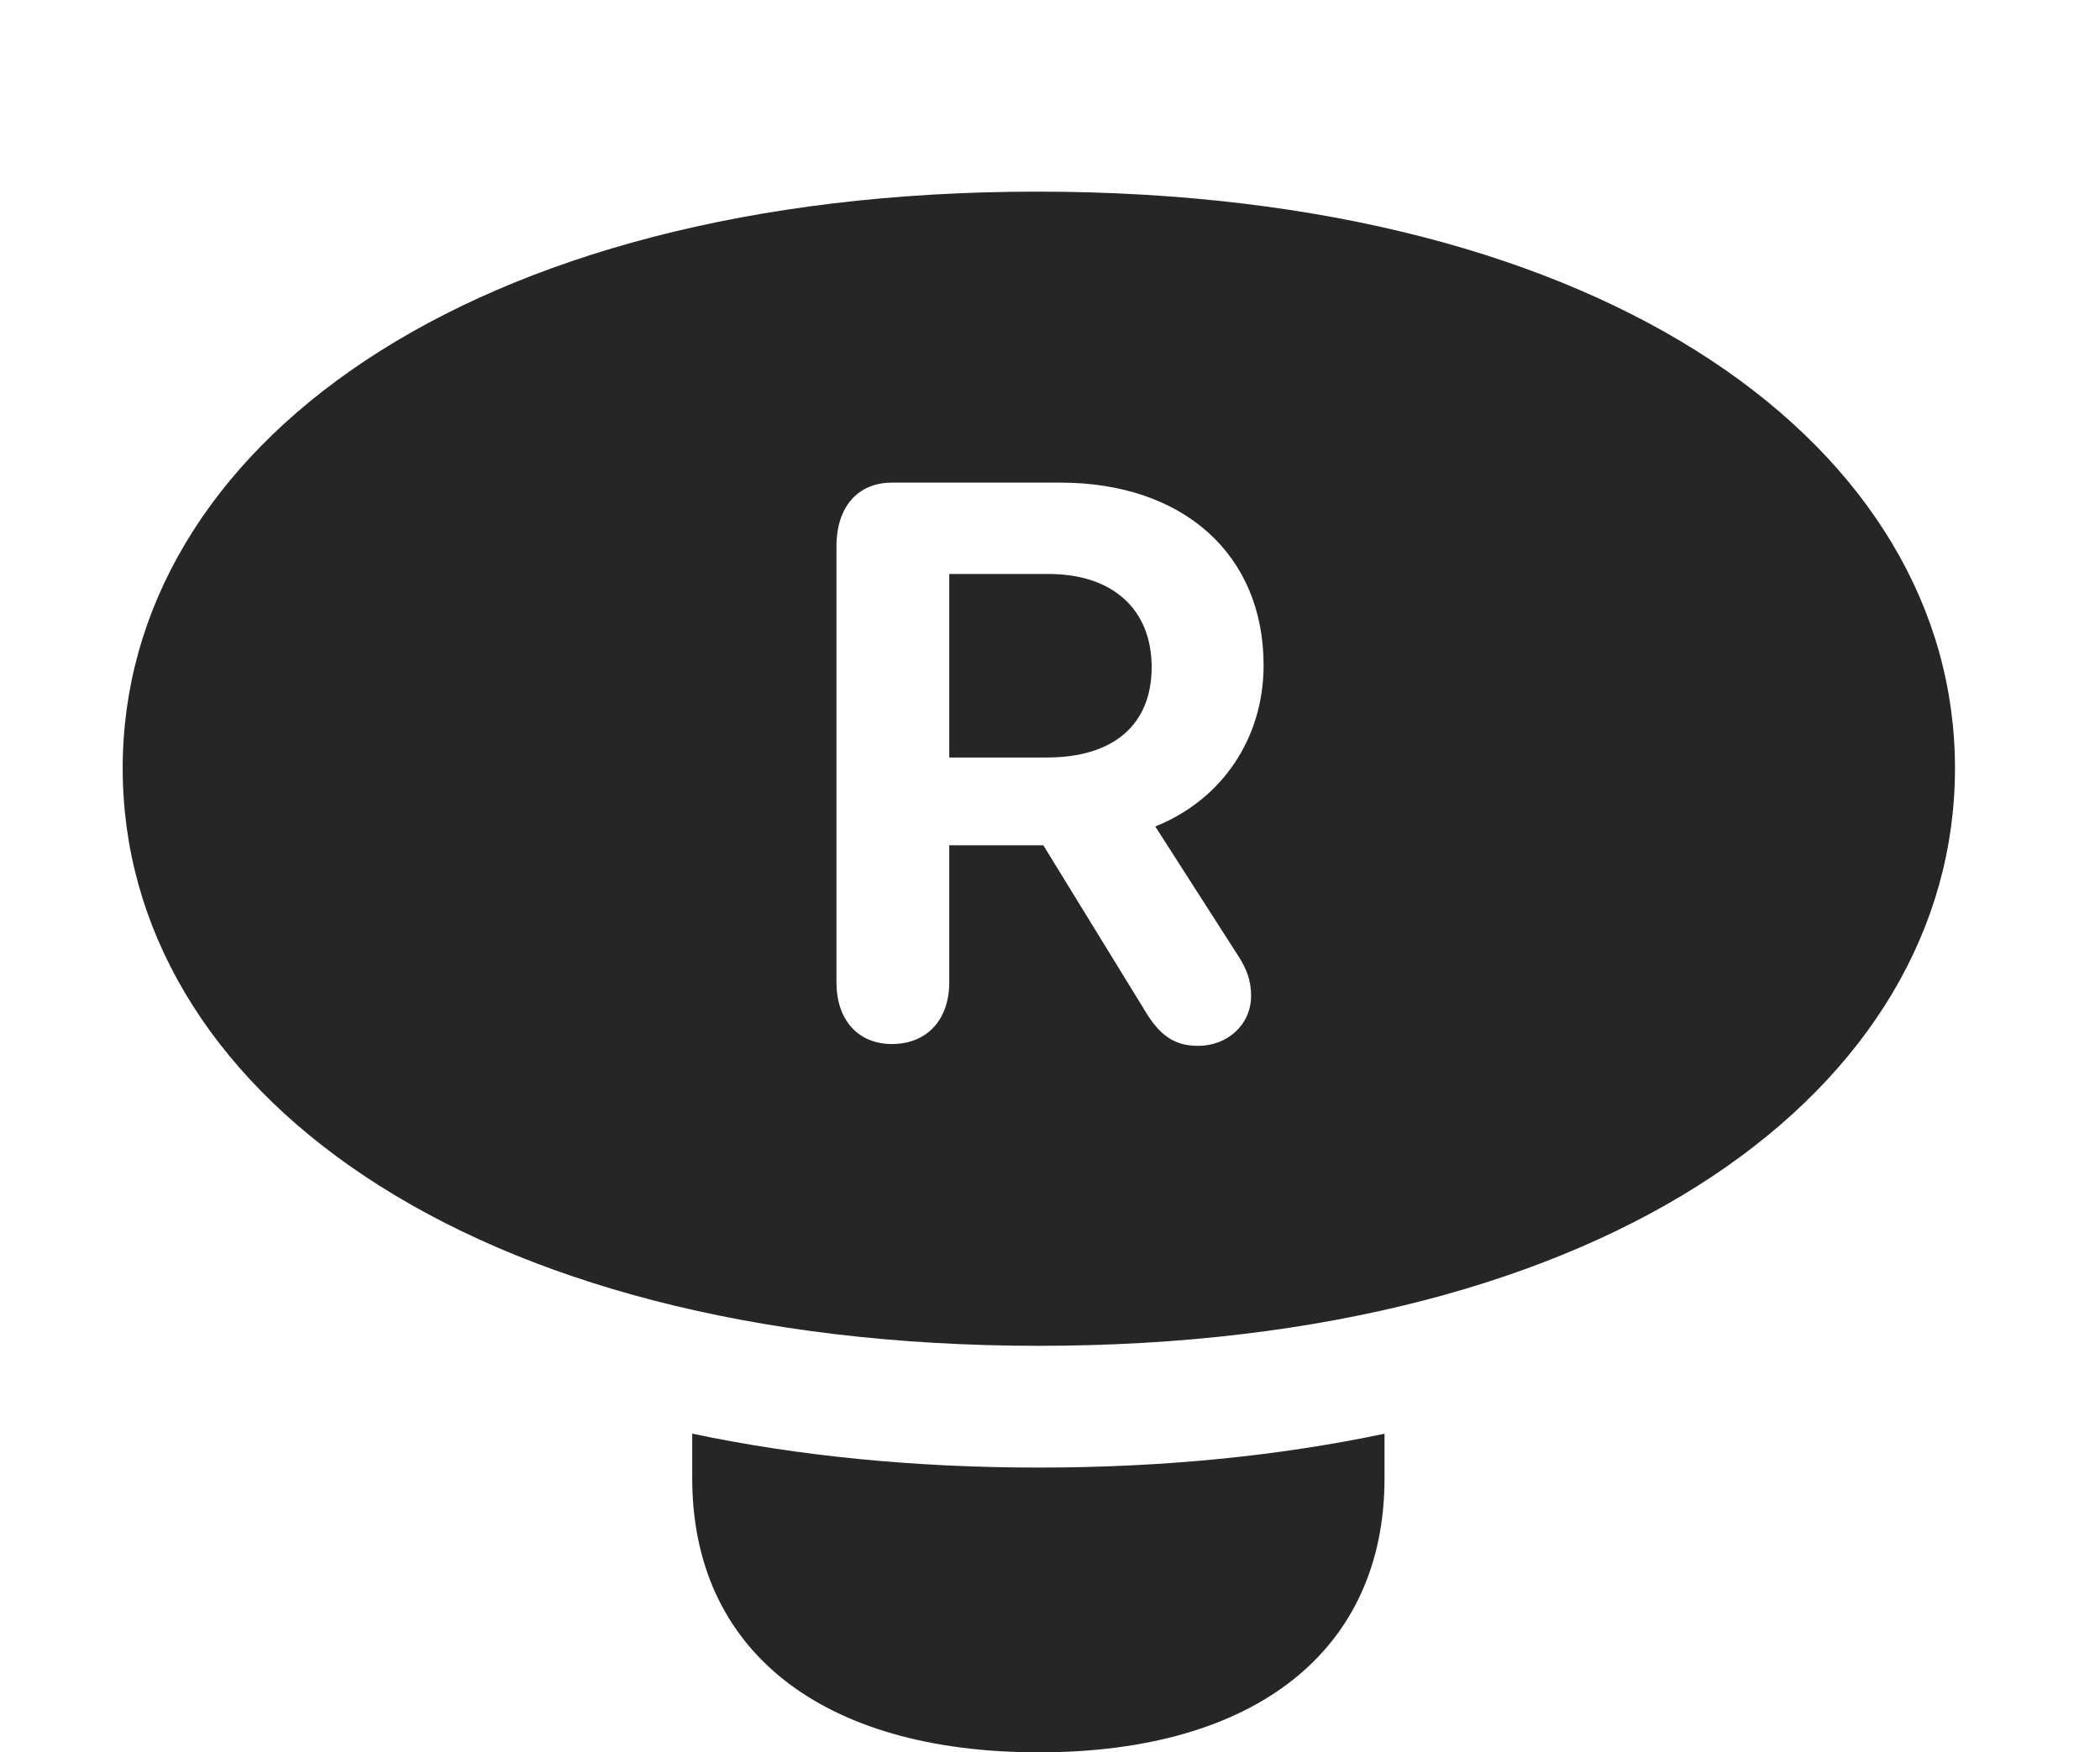 <?xml version="1.0" encoding="UTF-8"?>
<!--Generator: Apple Native CoreSVG 326-->
<!DOCTYPE svg
PUBLIC "-//W3C//DTD SVG 1.1//EN"
       "http://www.w3.org/Graphics/SVG/1.1/DTD/svg11.dtd">
<svg version="1.1" xmlns="http://www.w3.org/2000/svg" xmlns:xlink="http://www.w3.org/1999/xlink" viewBox="0 0 32.06 26.756">
 <g>
  <rect height="26.756" opacity="0" width="32.06" x="0" y="0"/>
  <path d="M15.859 22.408C17.766 22.408 19.533 22.229 21.137 21.891L21.137 22.572C21.137 25.197 19.168 26.756 15.859 26.756C12.537 26.756 10.568 25.197 10.568 22.572L10.568 21.89C12.175 22.229 13.947 22.408 15.859 22.408Z" fill="black" fill-opacity="0.85"/>
  <path d="M29.846 11.73C29.846 16.611 24.596 20.549 15.859 20.549C7.109 20.549 1.873 16.611 1.873 11.73C1.873 6.863 7.109 2.926 15.832 2.926C24.596 2.926 29.846 6.863 29.846 11.73ZM13.617 7.369C13.098 7.369 12.77 7.738 12.77 8.34L12.77 14.998C12.77 15.572 13.098 15.941 13.617 15.941C14.15 15.941 14.492 15.572 14.492 14.998L14.492 12.906L15.928 12.906L17.473 15.422C17.705 15.818 17.938 15.969 18.293 15.969C18.73 15.969 19.1 15.654 19.1 15.203C19.1 14.971 19.031 14.793 18.908 14.602L17.637 12.619C18.662 12.209 19.291 11.266 19.291 10.158C19.291 8.463 18.061 7.369 16.188 7.369ZM17.582 10.185C17.582 11.06 17.008 11.566 15.982 11.566L14.492 11.566L14.492 8.764L16.01 8.764C16.994 8.764 17.582 9.311 17.582 10.185Z" fill="black" fill-opacity="0.85"/>
 </g>
</svg>
